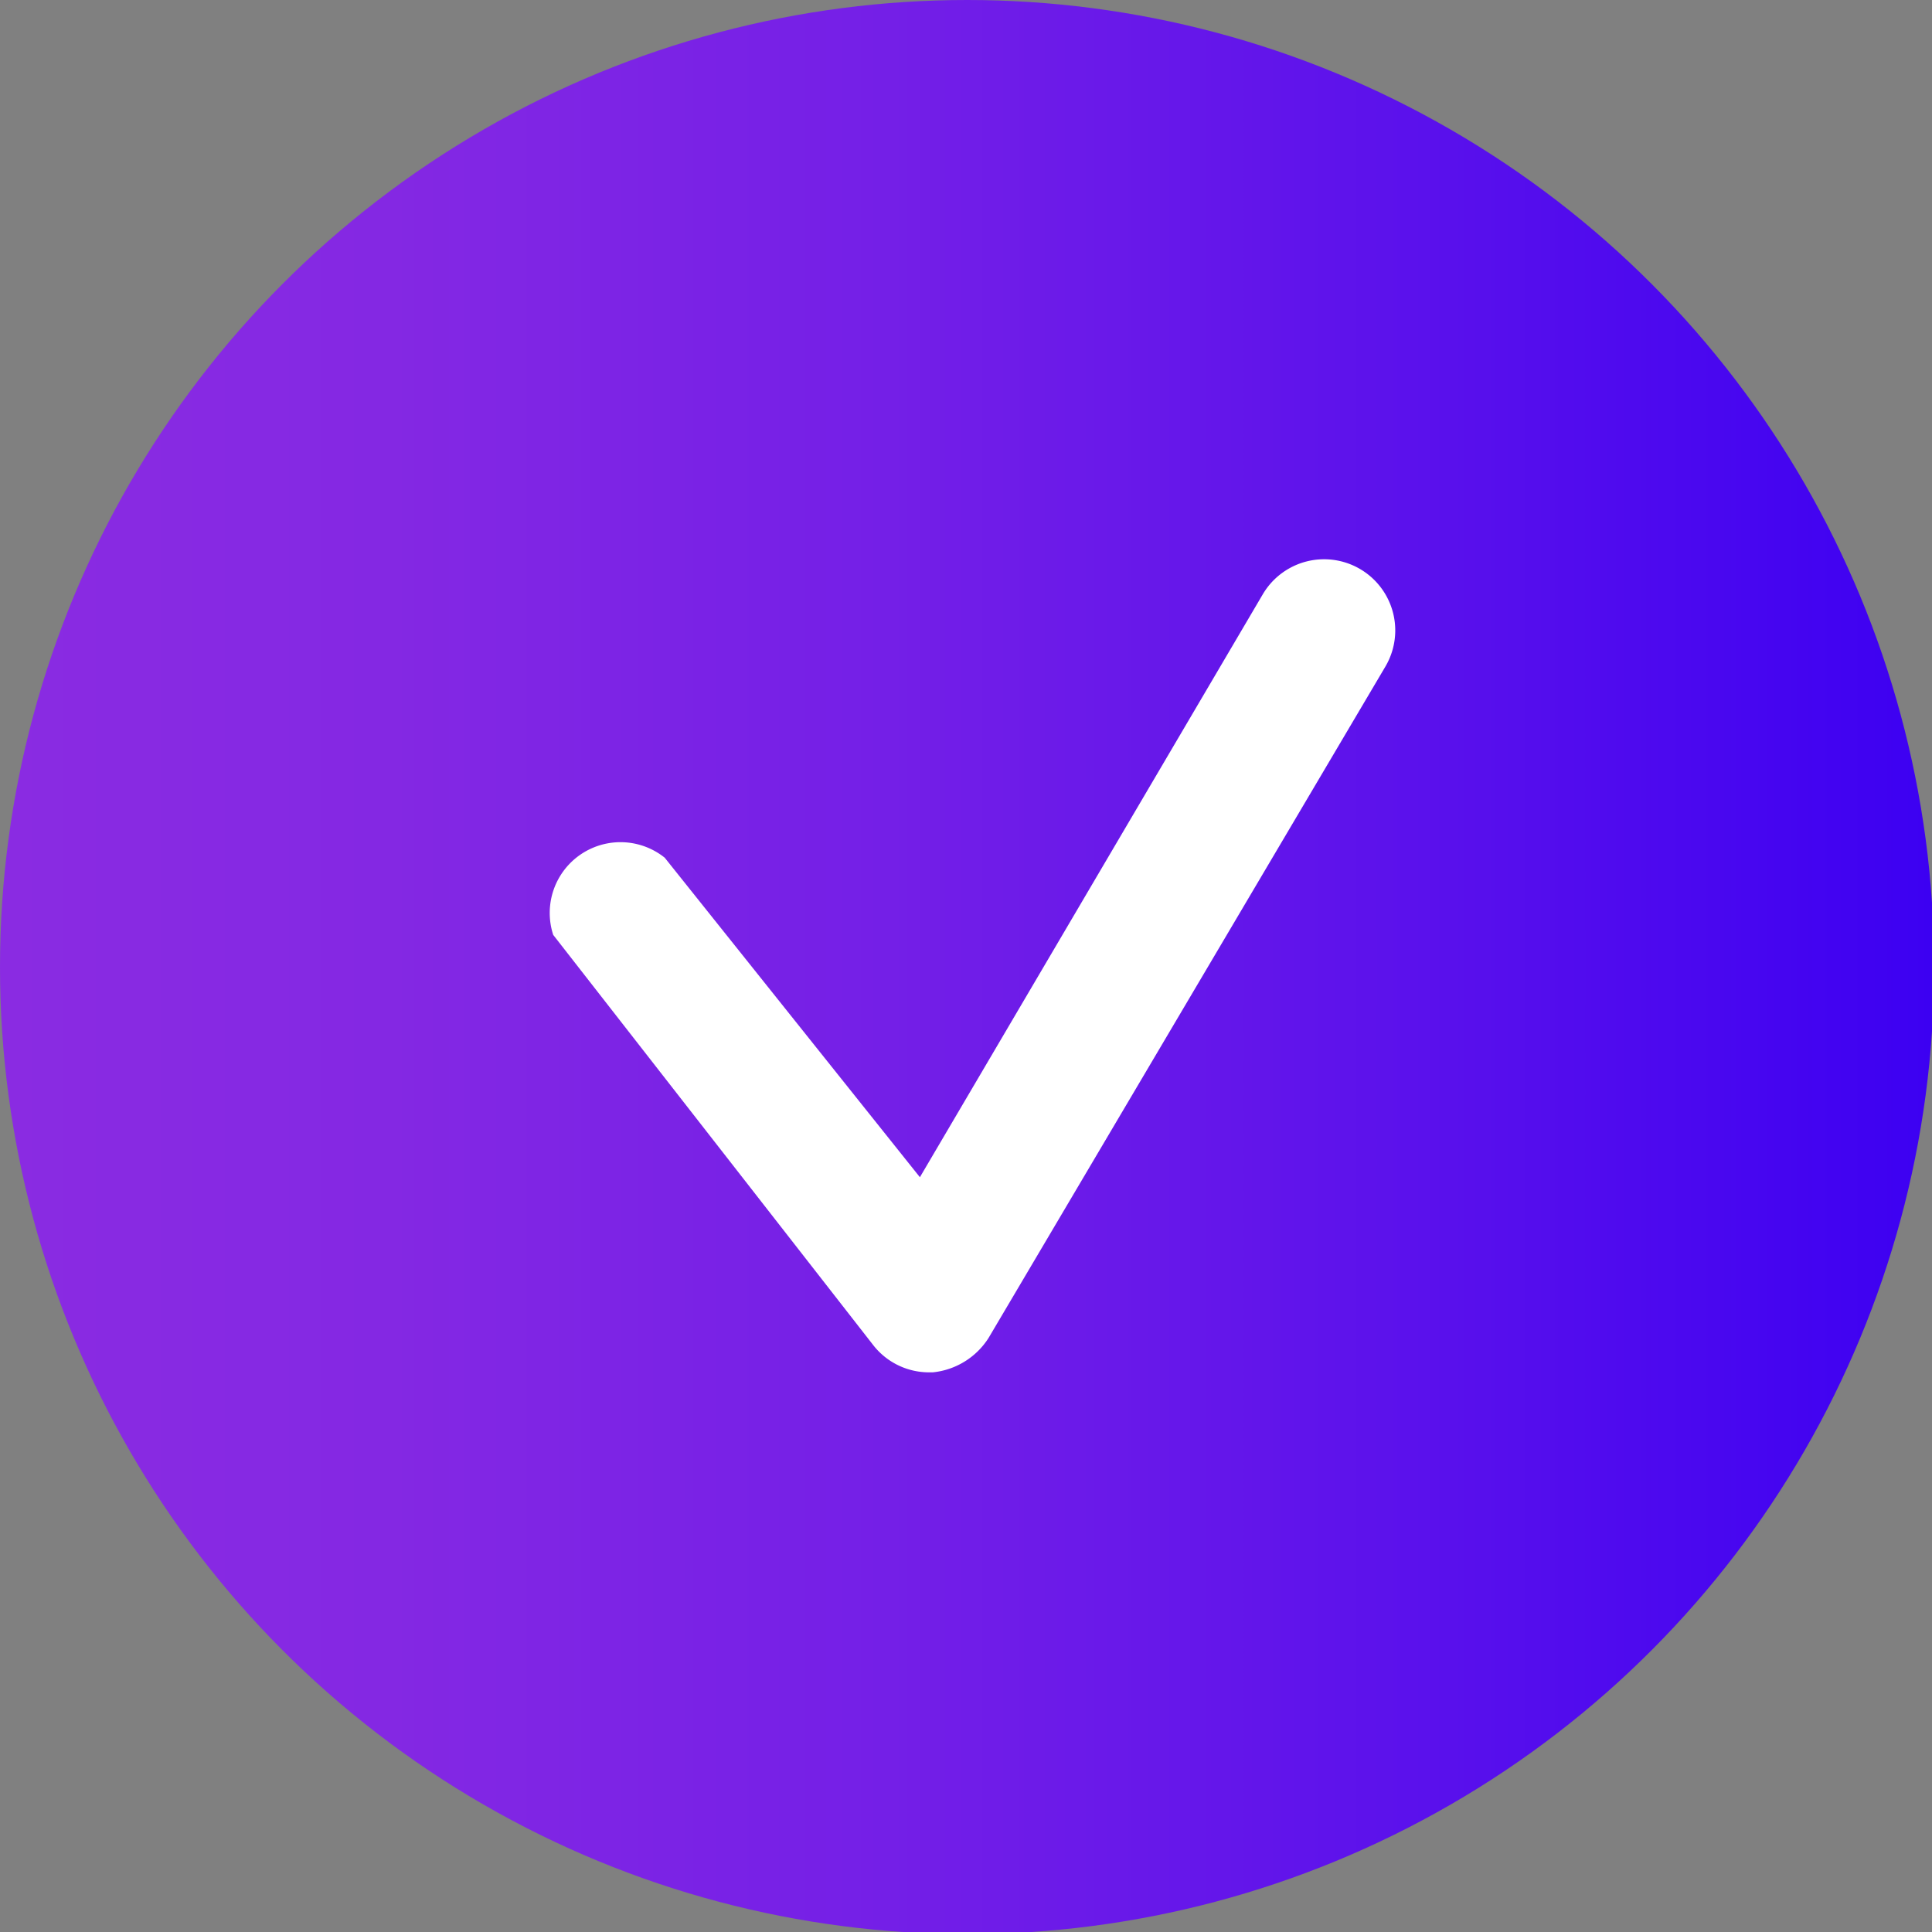 <svg xmlns="http://www.w3.org/2000/svg" xmlns:xlink="http://www.w3.org/1999/xlink" viewBox="0 0 9.01 9.01"><rect x="0" y="0" width="9.01" height="9.01" fill="#808080" stroke="none"/><defs><style>.cls-1{fill:url(#linear-gradient);}.cls-2{fill:#fff;}</style><linearGradient id="linear-gradient" y1="4.51" x2="9.01" y2="4.51" gradientUnits="userSpaceOnUse"><stop offset="0" stop-color="#8a2be2"/><stop offset="0.2" stop-color="#8428e3"/><stop offset="0.46" stop-color="#741fe7"/><stop offset="0.75" stop-color="#5910ec"/><stop offset="1" stop-color="#3c00f2"/></linearGradient></defs><title>check-mini</title><g id="Capa_2" data-name="Capa 2"><g id="Logo_WINGMAN" data-name="Logo WINGMAN"><g id="Logo_WINGMAN_copy_3_Image" data-name="Logo WINGMAN copy 3 Image"><circle class="cls-1" cx="4.51" cy="4.51" r="4.51"/><path class="cls-2" d="M4.33,6.4a.33.33,0,0,1-.26-.13L2.58,4.36A.33.33,0,0,1,3.1,4L4.29,5.49l1.6-2.72a.33.33,0,0,1,.57.34L4.61,6.24a.35.35,0,0,1-.26.16Z"/></g></g></g></svg>